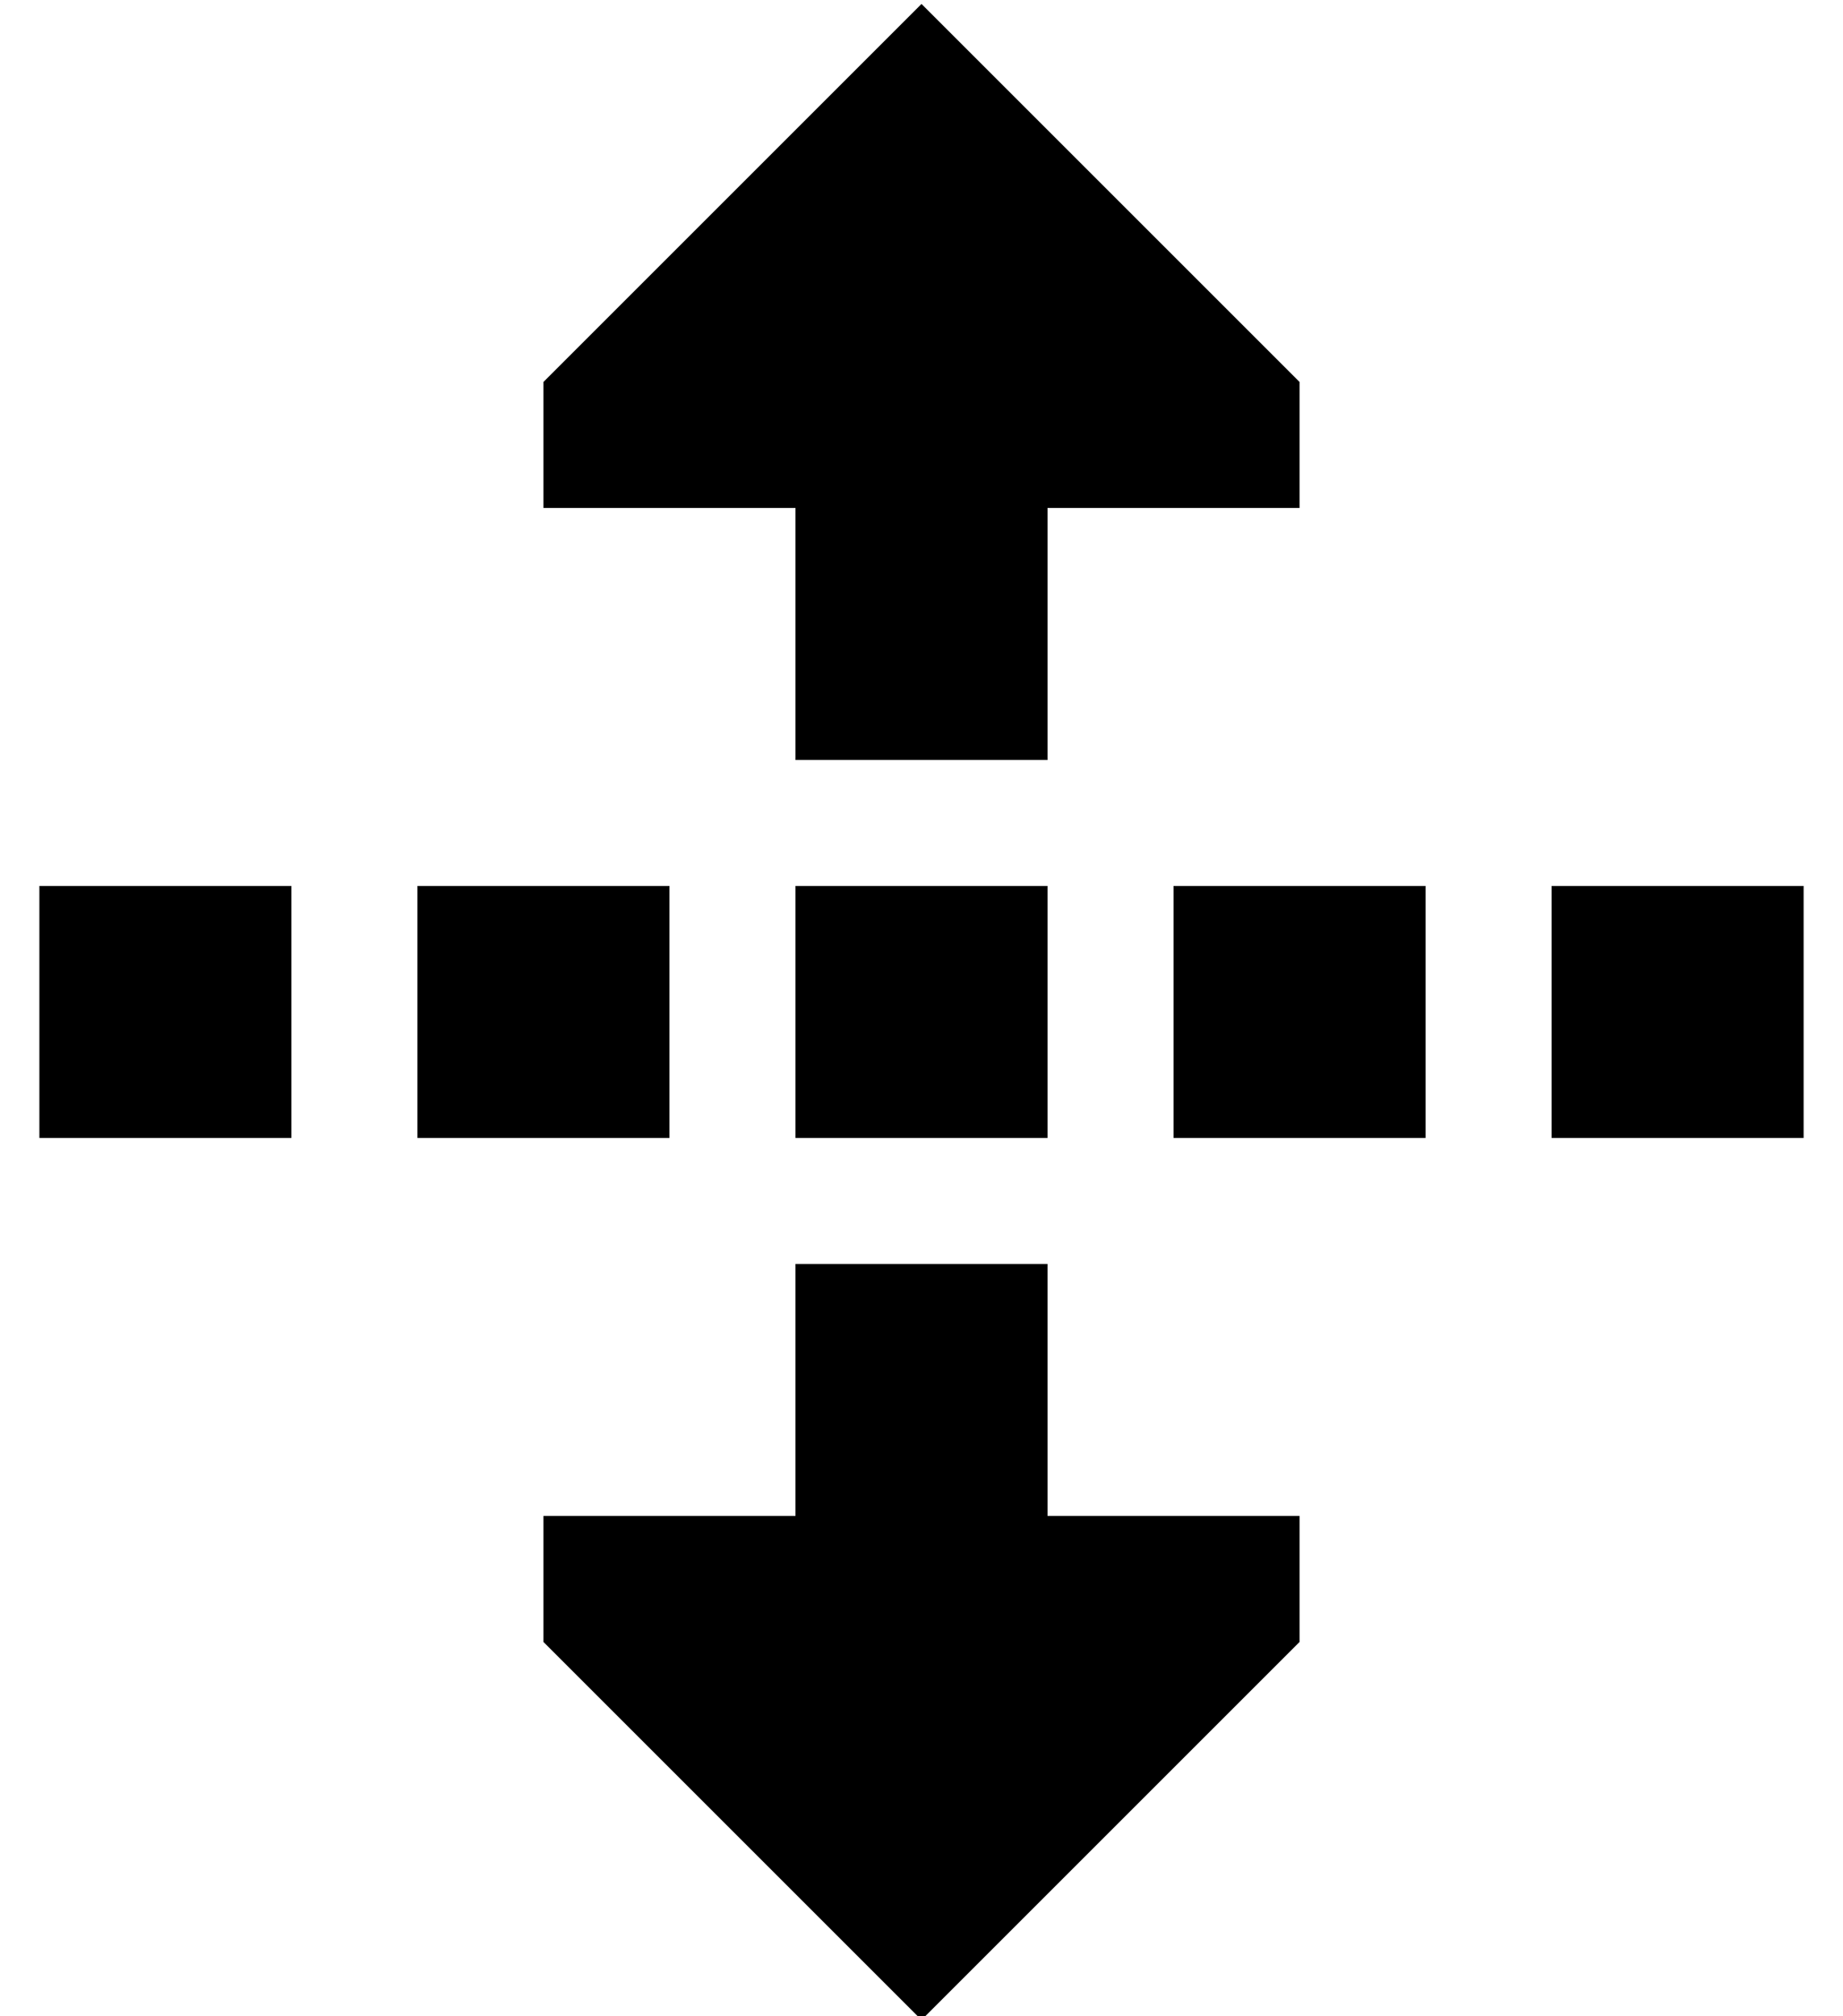 <?xml version="1.0" standalone="no"?>
<!DOCTYPE svg PUBLIC "-//W3C//DTD SVG 1.1//EN" "http://www.w3.org/Graphics/SVG/1.1/DTD/svg11.dtd" >
<svg xmlns="http://www.w3.org/2000/svg" xmlns:xlink="http://www.w3.org/1999/xlink" version="1.1" viewBox="-10 -40 468 512">
   <path fill="currentColor"
d="M128 57l96 -96l-96 96l96 -96l96 96v0v32v0h-64v0v32v0v32v0h-64v0v-32v0v-32v0h-64v0v-32v0zM256 313v16v-16v16v16v0h64v0v32v0l-96 96v0l-96 -96v0v-32v0h64v0v-16v0v-16v0v-32v0h64v0v32v0zM64 185v64v-64v64h-64v0v-64v0h64v0zM96 185h64h-64h64v64v0h-64v0v-64v0z
M256 185v64v-64v64h-64v0v-64v0h64v0zM288 185h64h-64h64v64v0h-64v0v-64v0zM384 185h64h-64h64v64v0h-64v0v-64v0z" />
</svg>
